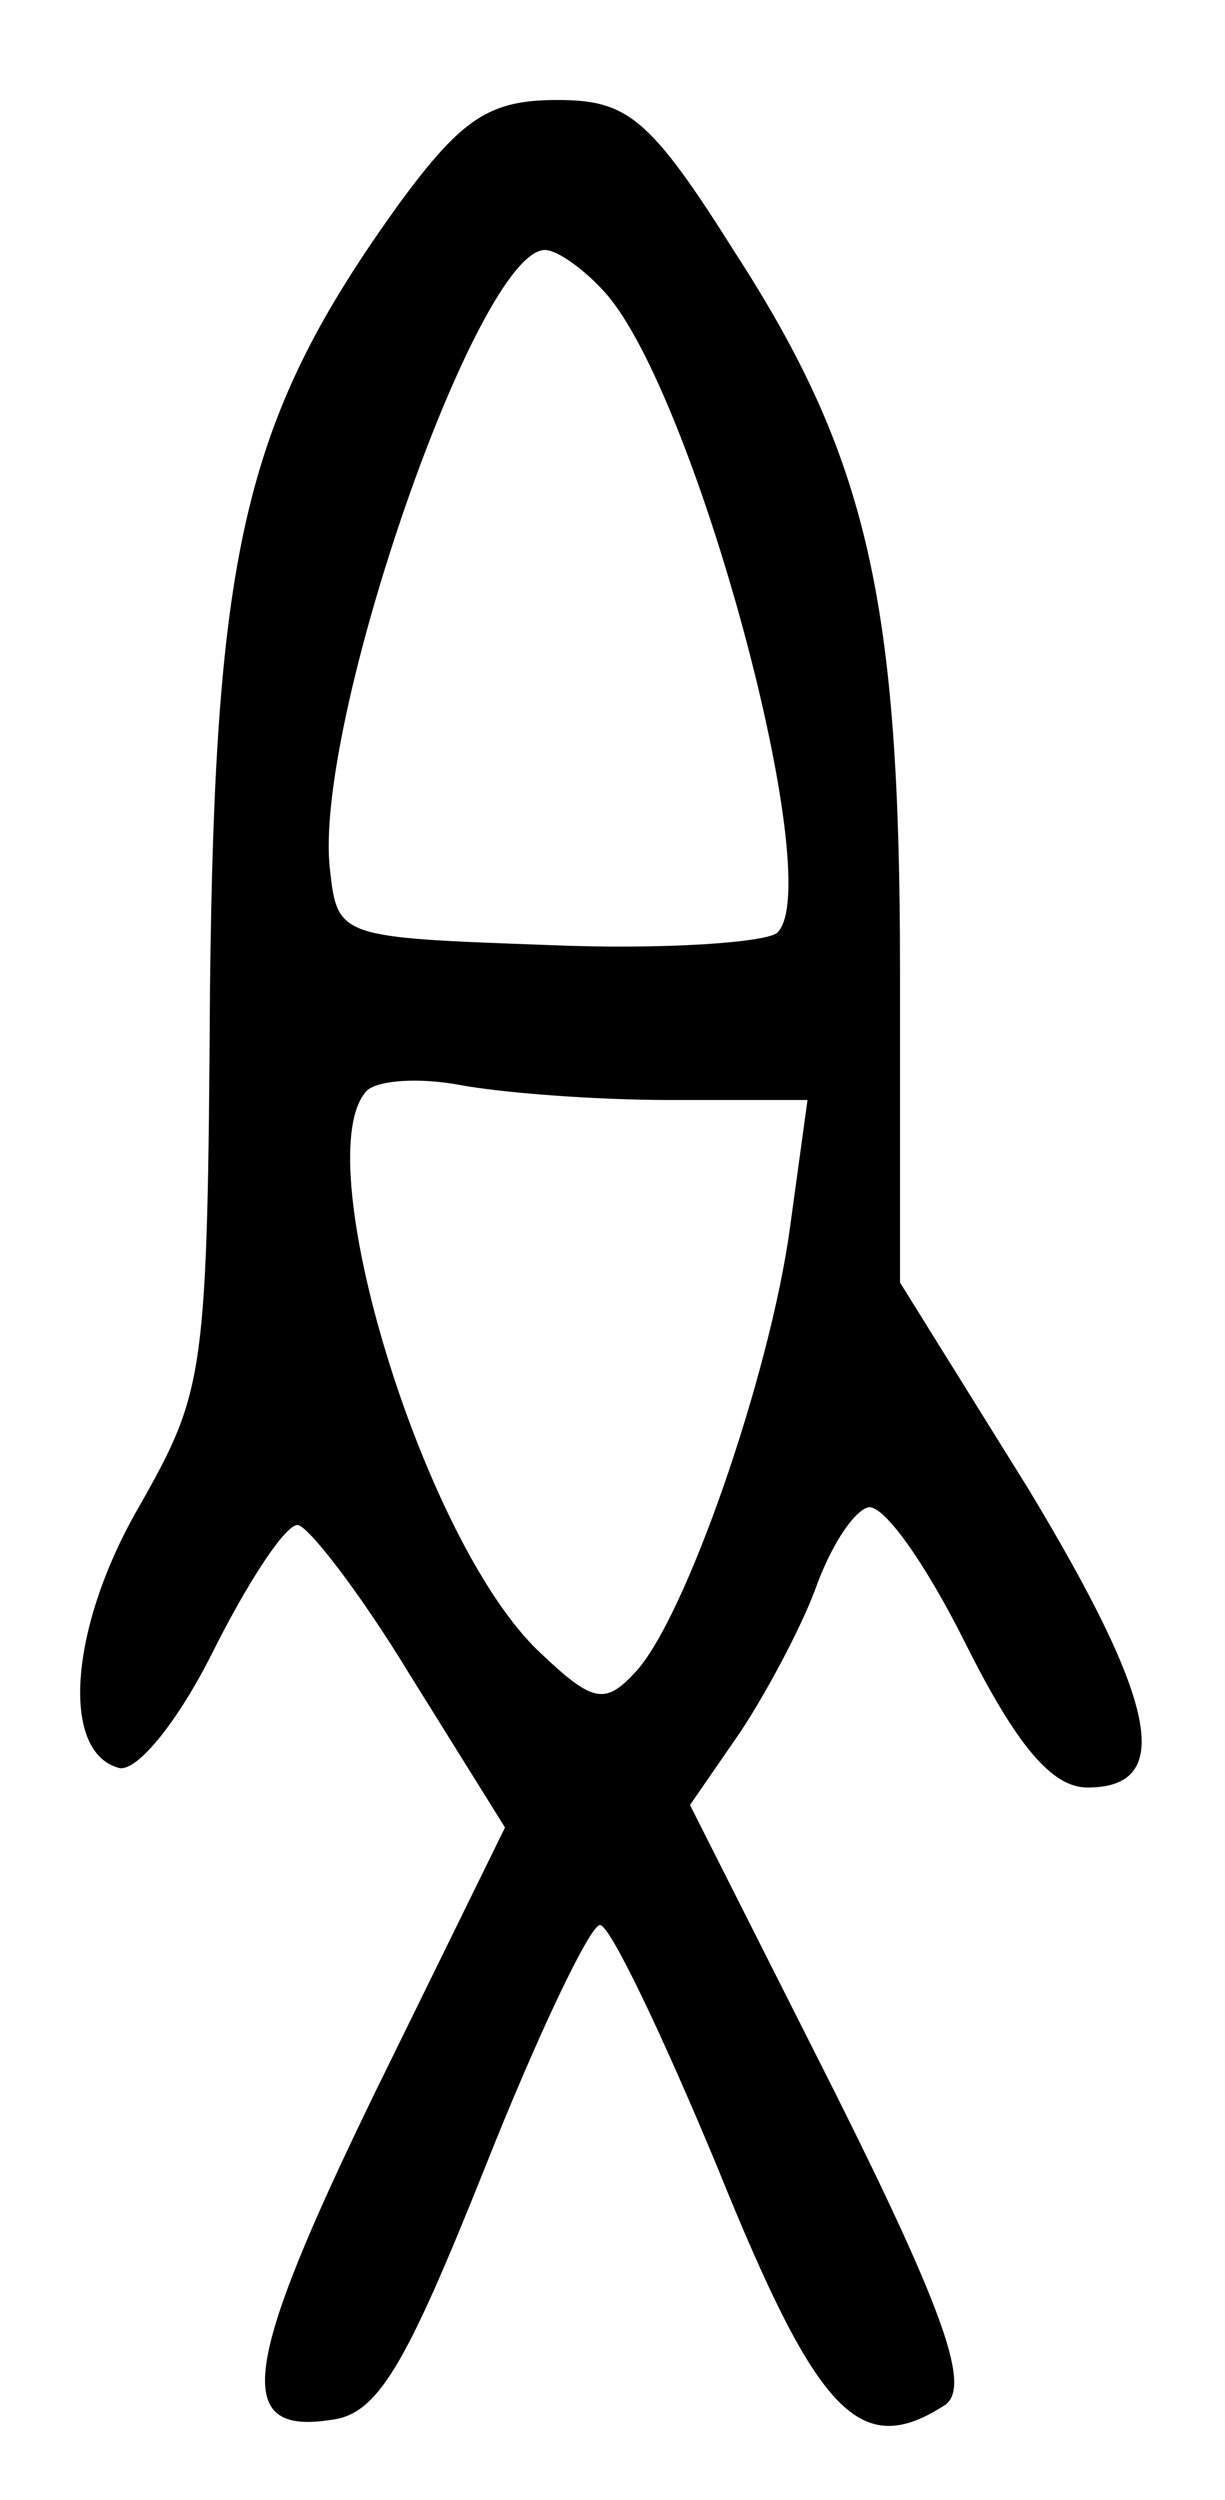 <?xml version="1.0" standalone="no"?>
<!DOCTYPE svg PUBLIC "-//W3C//DTD SVG 20010904//EN"
 "http://www.w3.org/TR/2001/REC-SVG-20010904/DTD/svg10.dtd">
<svg version="1.0" xmlns="http://www.w3.org/2000/svg"
 width="49pt" height="100pt" viewBox="0 0 49 100"
 preserveAspectRatio="xMidYMid meet">
<g transform="translate(0,100) scale(0.1,-0.1)"
fill="#000000" stroke="none">
<path d="M160 919 c-62 -86 -74 -137 -76 -314 -1 -155 -2 -161 -28 -207 -28
-48 -32 -98 -9 -105 7 -3 24 18 38 46 14 28 29 51 34 51 4 0 25 -27 45 -60
l38 -61 -52 -106 c-53 -109 -57 -137 -18 -131 19 2 30 21 62 101 21 53 42 97
46 97 4 0 25 -44 47 -97 40 -99 57 -117 91 -95 10 7 1 35 -44 125 l-58 115 20
29 c10 15 24 41 30 57 6 17 15 31 21 33 6 2 23 -22 39 -54 21 -42 35 -58 49
-58 35 0 28 34 -24 120 l-51 82 0 125 c0 148 -13 205 -66 287 -34 54 -43 61
-71 61 -27 0 -38 -7 -63 -41z m82 -36 c36 -40 89 -236 69 -256 -4 -4 -46 -7
-92 -5 -83 3 -84 3 -87 30 -7 58 59 248 86 248 5 0 16 -8 24 -17z m26 -323
l55 0 -7 -51 c-8 -59 -42 -157 -62 -178 -12 -13 -17 -12 -38 8 -47 44 -94 200
-69 225 5 4 21 5 37 2 16 -3 53 -6 84 -6z"/>
</g>
</svg>
